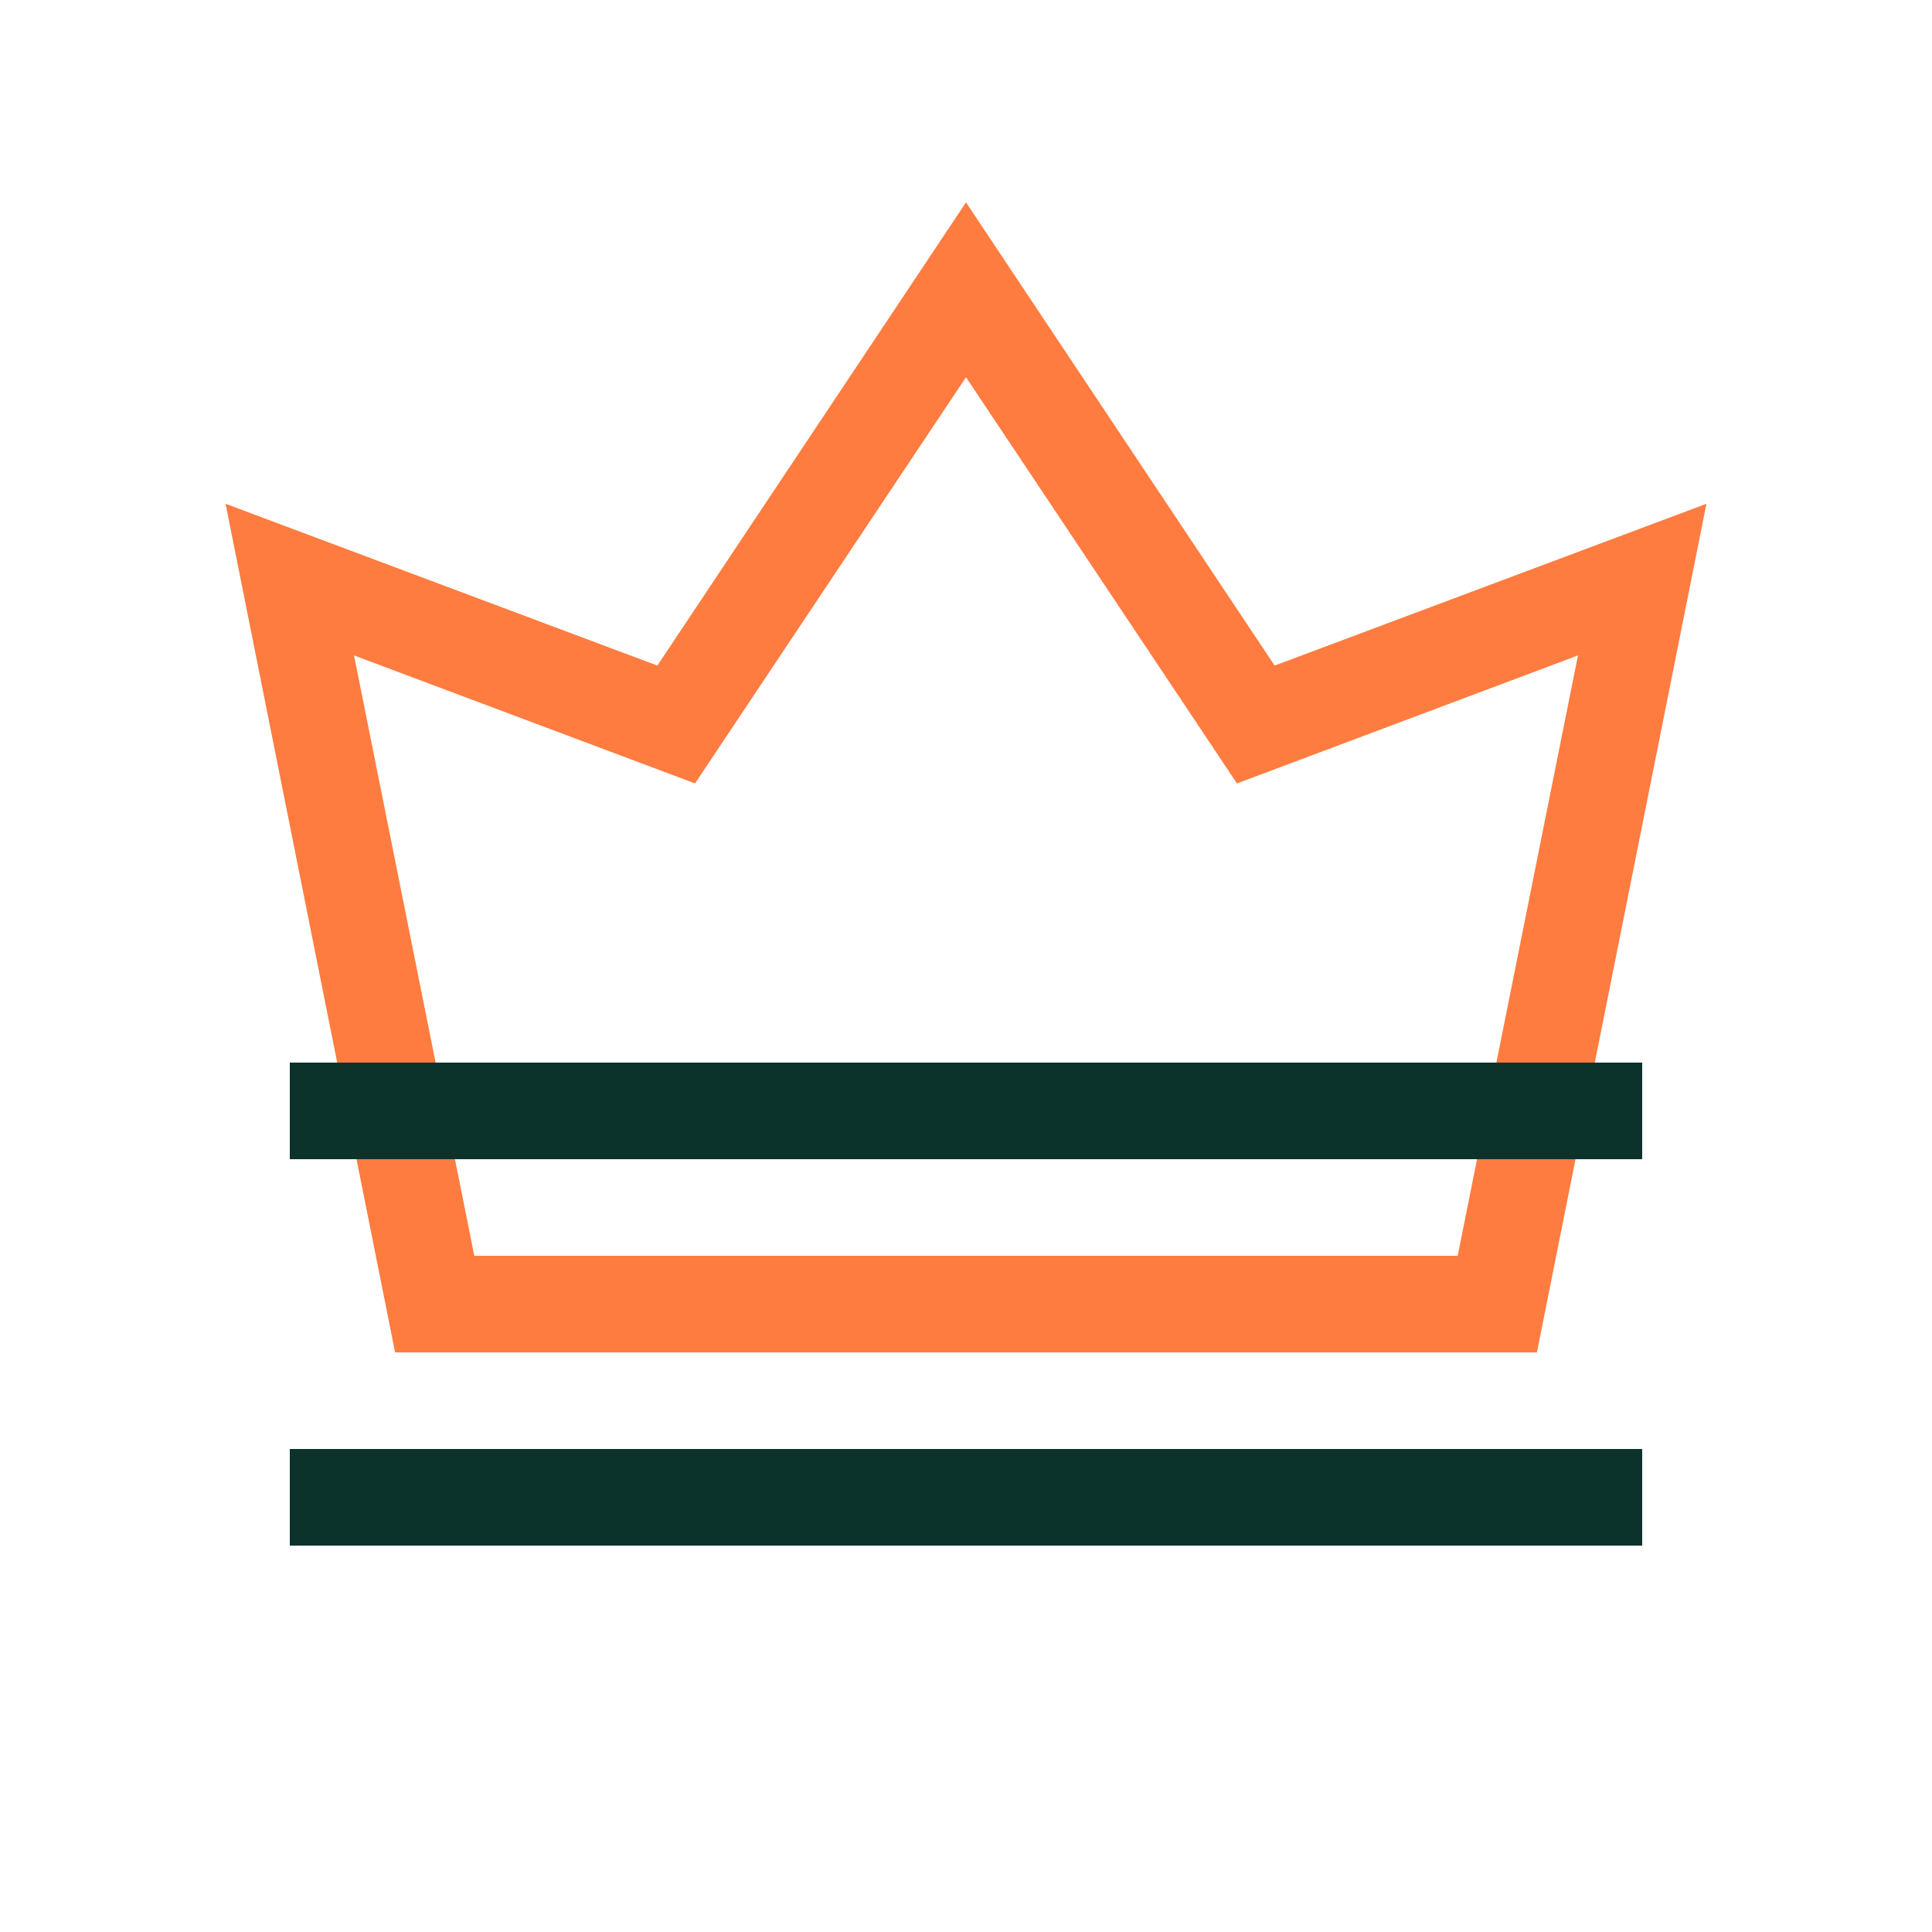 <svg xmlns="http://www.w3.org/2000/svg" id="Artwork" viewBox="0 0 40 40"><defs><style>.cls-1{fill:#0c322c;stroke-width:0}</style></defs><path d="M6 30h28v2H6z" class="cls-1"/><path d="M31.82 28H8.18L4.67 10.43l8.94 3.35L20 4.19l6.39 9.59 8.94-3.35zm-22-2h20.36l2.49-12.43-7.06 2.65L20 7.81l-5.61 8.41-7.06-2.65z" style="stroke-width:0;fill:#fe7c3f"/><path d="M6 22h28v2H6z" class="cls-1"/></svg>
